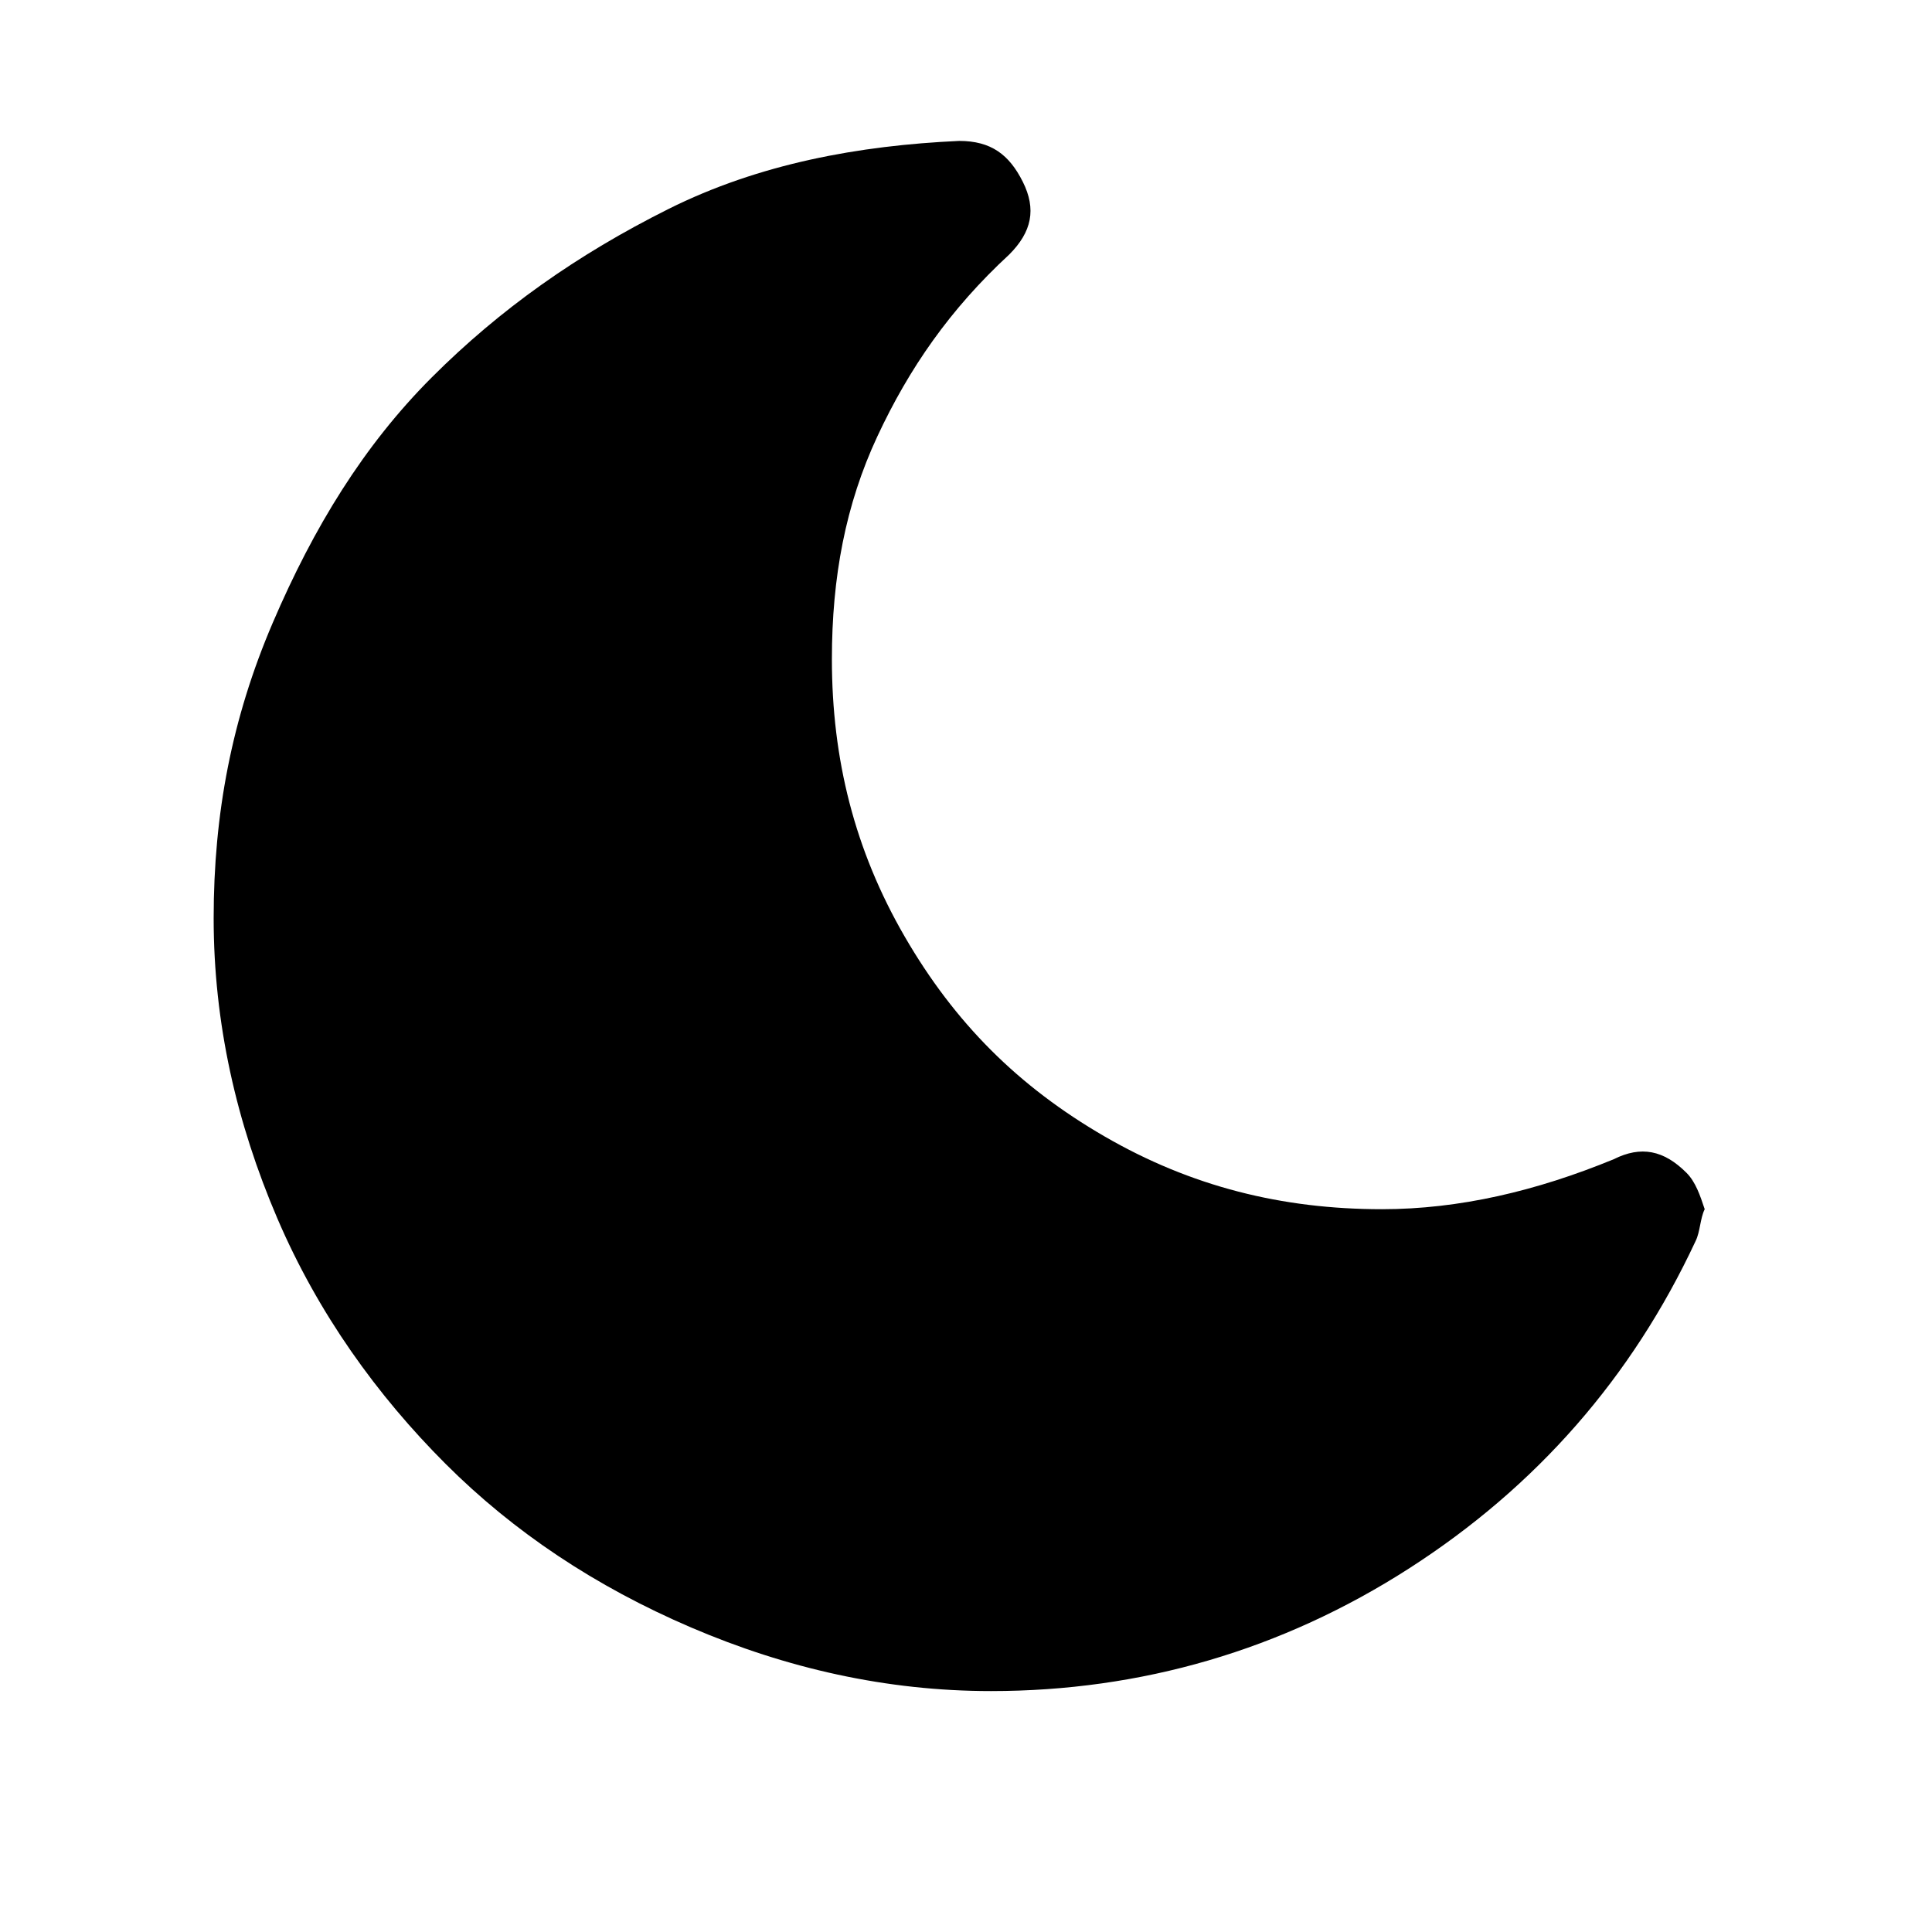 <?xml version="1.0" encoding="utf-8"?>
<!-- Generator: Adobe Illustrator 27.1.0, SVG Export Plug-In . SVG Version: 6.00 Build 0)  -->
<svg version="1.1" id="Ebene_1" xmlns="http://www.w3.org/2000/svg" xmlns:xlink="http://www.w3.org/1999/xlink" x="0px" y="0px"
	 viewBox="0 0 42.5 42.5" style="enable-background:new 0 0 42.5 42.5;" xml:space="preserve">
<path id="Moon_00000148653916767090882780000000593619100848424881_" d="M37.3,27.3c-1.4,3-3.5,5.4-6.3,7.2
	c-2.8,1.8-5.9,2.7-9.2,2.7c-2.3,0-4.5-0.5-6.6-1.4c-2.1-0.9-3.9-2.1-5.4-3.6S7,28.9,6.1,26.8s-1.4-4.3-1.4-6.6
	c0-2.3,0.4-4.4,1.3-6.5s2-3.9,3.5-5.4s3.2-2.7,5.2-3.7s4.2-1.4,6.4-1.5c0.7,0,1.1,0.3,1.4,0.9c0.3,0.6,0.2,1.1-0.3,1.6
	c-1.3,1.2-2.2,2.5-2.9,4s-1,3.1-1,4.9c0,2.2,0.5,4.2,1.6,6.1s2.5,3.3,4.4,4.4c1.9,1.1,3.9,1.6,6.1,1.6c1.7,0,3.4-0.4,5.1-1.1
	c0.6-0.3,1.1-0.2,1.6,0.3c0.2,0.2,0.3,0.5,0.4,0.8C37.4,26.8,37.4,27.1,37.3,27.3z"/>
</svg>
